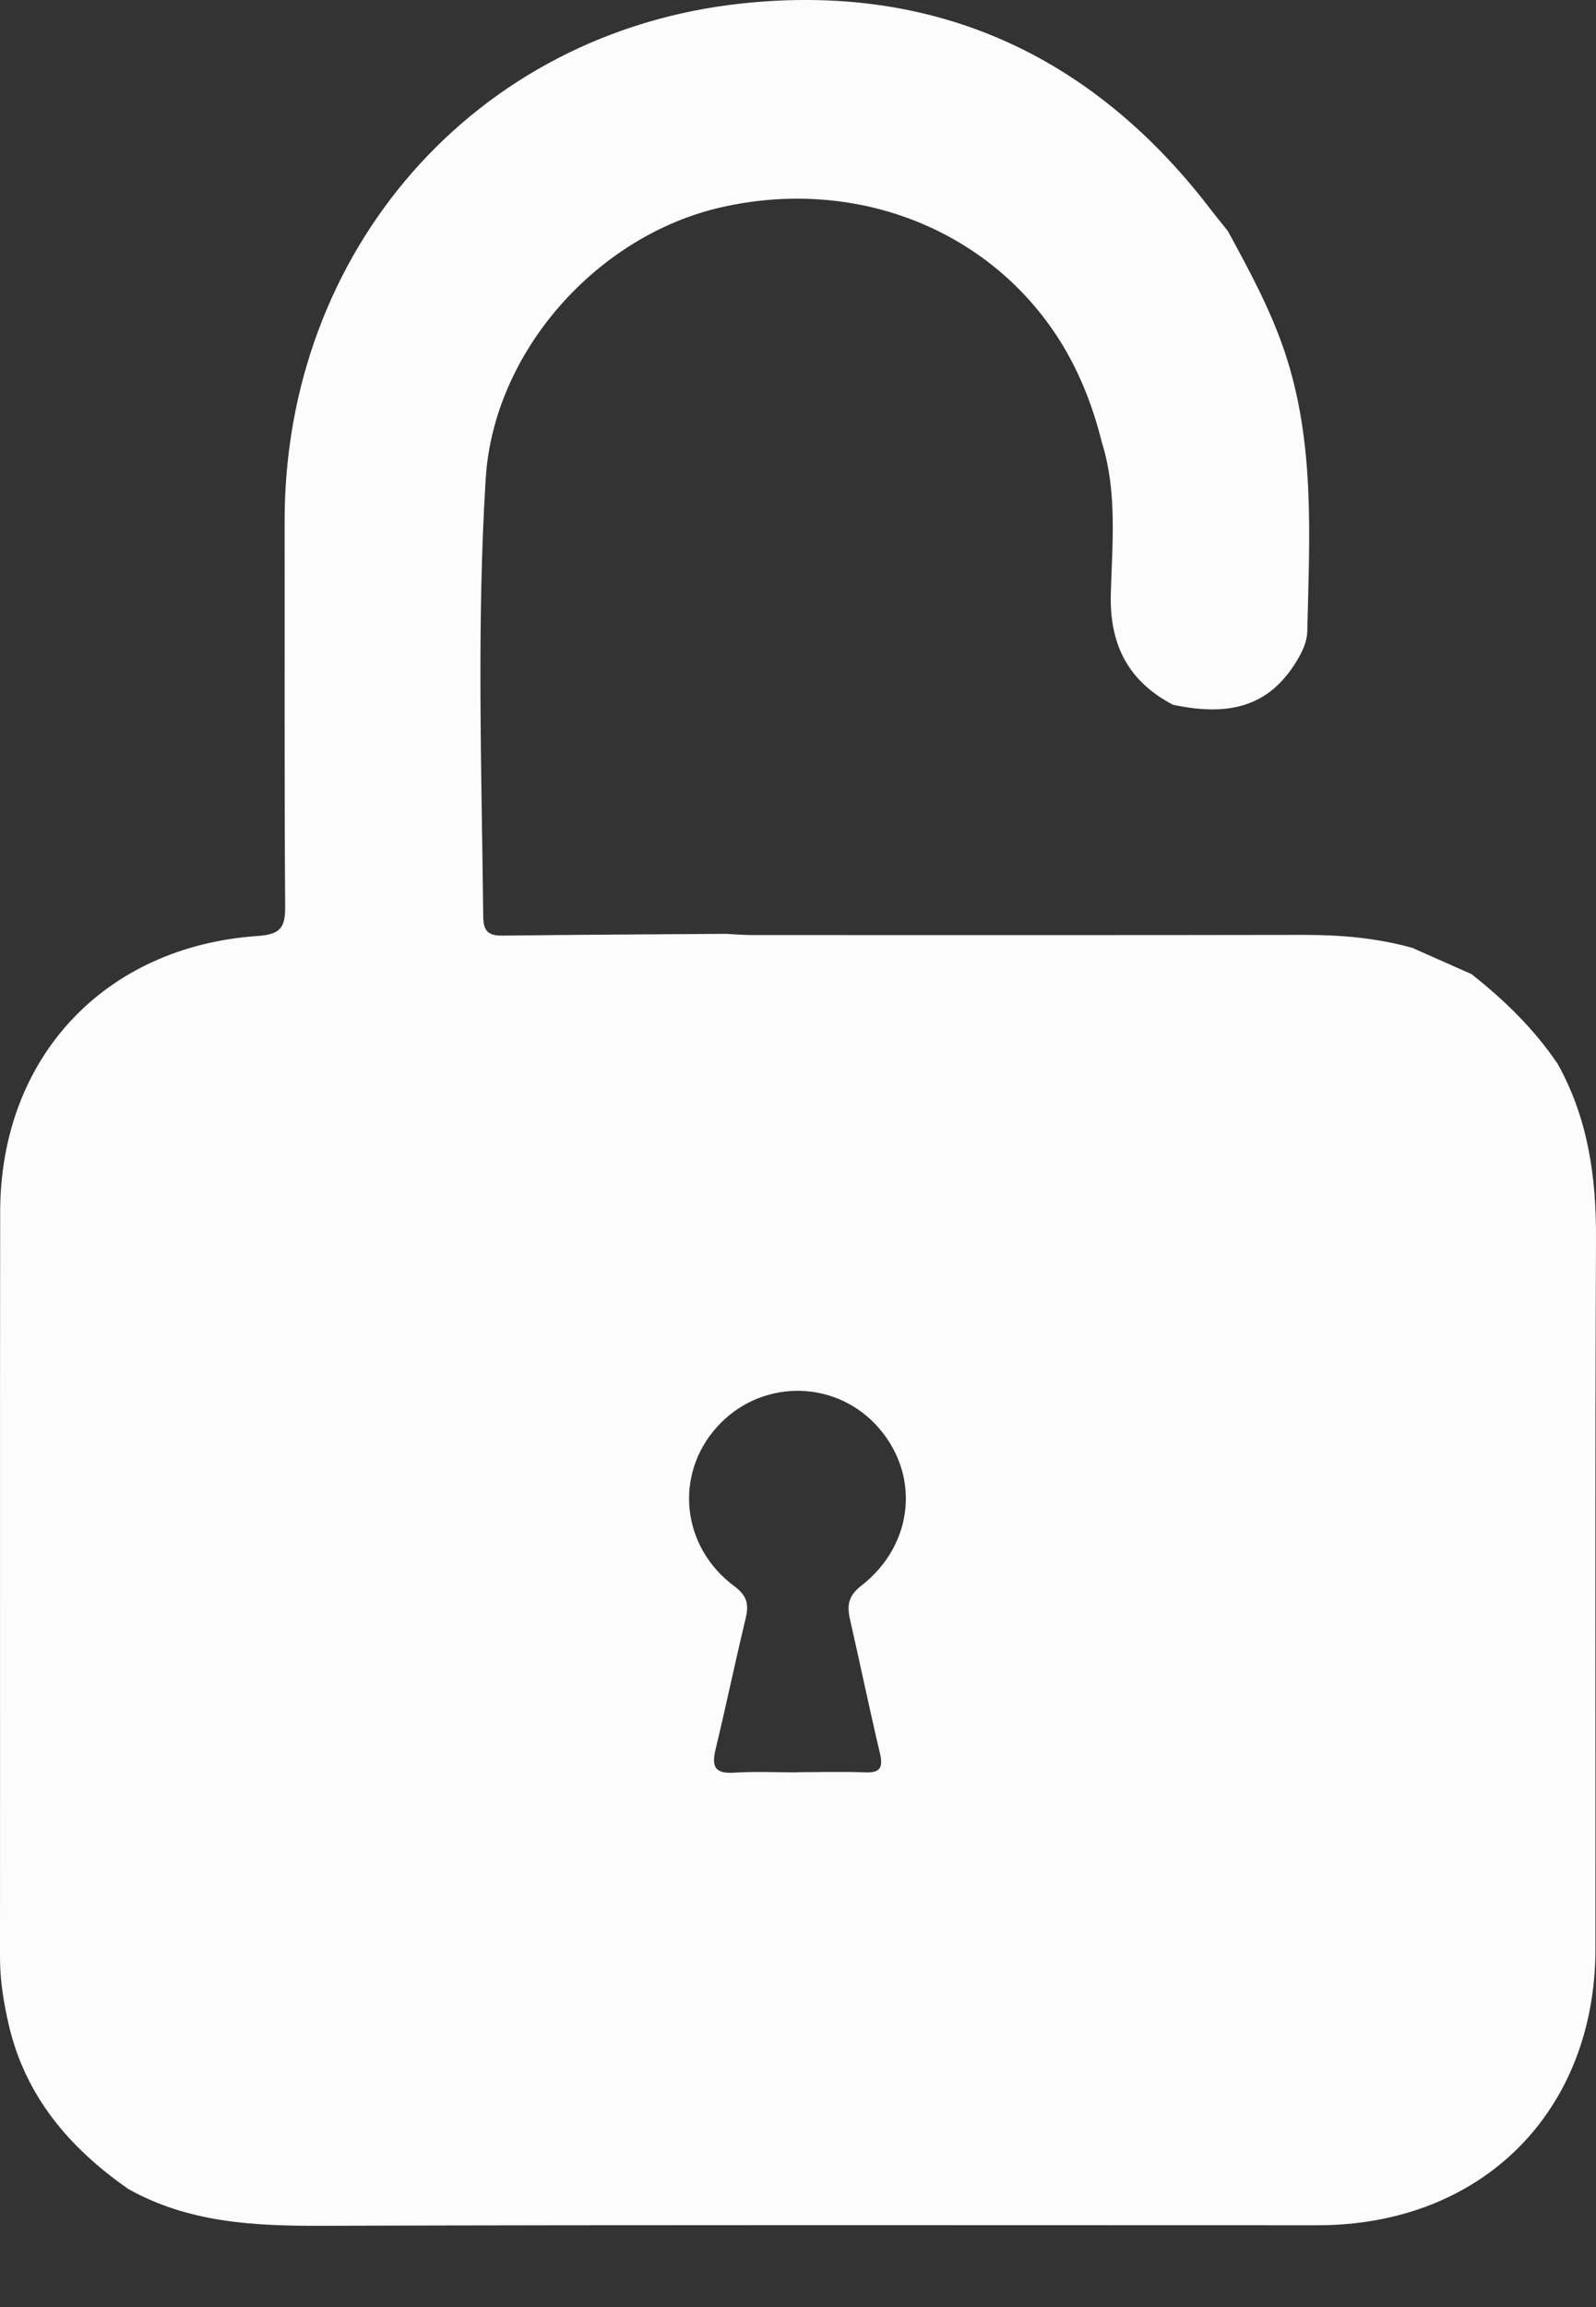 <svg width="9" height="13" viewBox="0 0 9 13" fill="none" xmlns="http://www.w3.org/2000/svg">
<rect x="0" y="0" width="9" height="13" fill="#333333" stroke="none"/>
<path d="M8.298 5.489C8.483 5.635 8.651 5.798 8.784 5.995C8.955 6.302 9.002 6.632 9 6.98C8.994 8.313 8.998 9.646 8.997 10.979C8.997 11.9 8.355 12.539 7.43 12.539C5.555 12.539 3.681 12.536 1.806 12.542C1.428 12.543 1.062 12.524 0.724 12.335C0.391 12.103 0.141 11.811 0.048 11.404C0.02 11.281 0 11.157 0 11.03C0.001 9.629 -0.001 8.228 0.001 6.826C0.003 5.96 0.588 5.333 1.454 5.274C1.581 5.265 1.609 5.227 1.608 5.109C1.603 4.384 1.606 3.66 1.605 2.936C1.604 1.415 2.676 0.178 4.188 0.019C5.265 -0.095 6.151 0.304 6.817 1.167C6.852 1.213 6.888 1.257 6.924 1.302C7.044 1.522 7.163 1.741 7.244 1.981C7.417 2.495 7.384 3.024 7.372 3.552C7.371 3.623 7.339 3.683 7.302 3.741C7.155 3.971 6.943 4.042 6.614 3.971C6.361 3.838 6.256 3.632 6.264 3.344C6.272 3.06 6.301 2.771 6.213 2.491C6.166 2.301 6.095 2.117 5.996 1.951C5.604 1.299 4.835 0.992 4.063 1.169C3.37 1.328 2.784 1.977 2.739 2.697C2.688 3.518 2.716 4.342 2.725 5.165C2.726 5.248 2.754 5.273 2.834 5.272C3.254 5.267 3.674 5.265 4.093 5.262C4.145 5.265 4.197 5.269 4.249 5.269C5.286 5.269 6.322 5.27 7.359 5.268C7.564 5.268 7.766 5.286 7.964 5.341C8.075 5.39 8.187 5.44 8.298 5.489V5.489ZM4.499 9.987V9.986C4.625 9.986 4.751 9.982 4.877 9.987C4.967 9.991 4.981 9.958 4.961 9.875C4.902 9.625 4.85 9.374 4.793 9.124C4.776 9.046 4.783 8.993 4.856 8.936C5.16 8.7 5.192 8.296 4.937 8.026C4.692 7.768 4.281 7.775 4.042 8.042C3.801 8.311 3.842 8.717 4.142 8.939C4.217 8.995 4.223 9.045 4.204 9.123C4.145 9.368 4.094 9.614 4.035 9.858C4.013 9.952 4.029 9.995 4.136 9.989C4.257 9.981 4.378 9.987 4.499 9.987H4.499Z" fill="#FCFCFC"/>
</svg>
